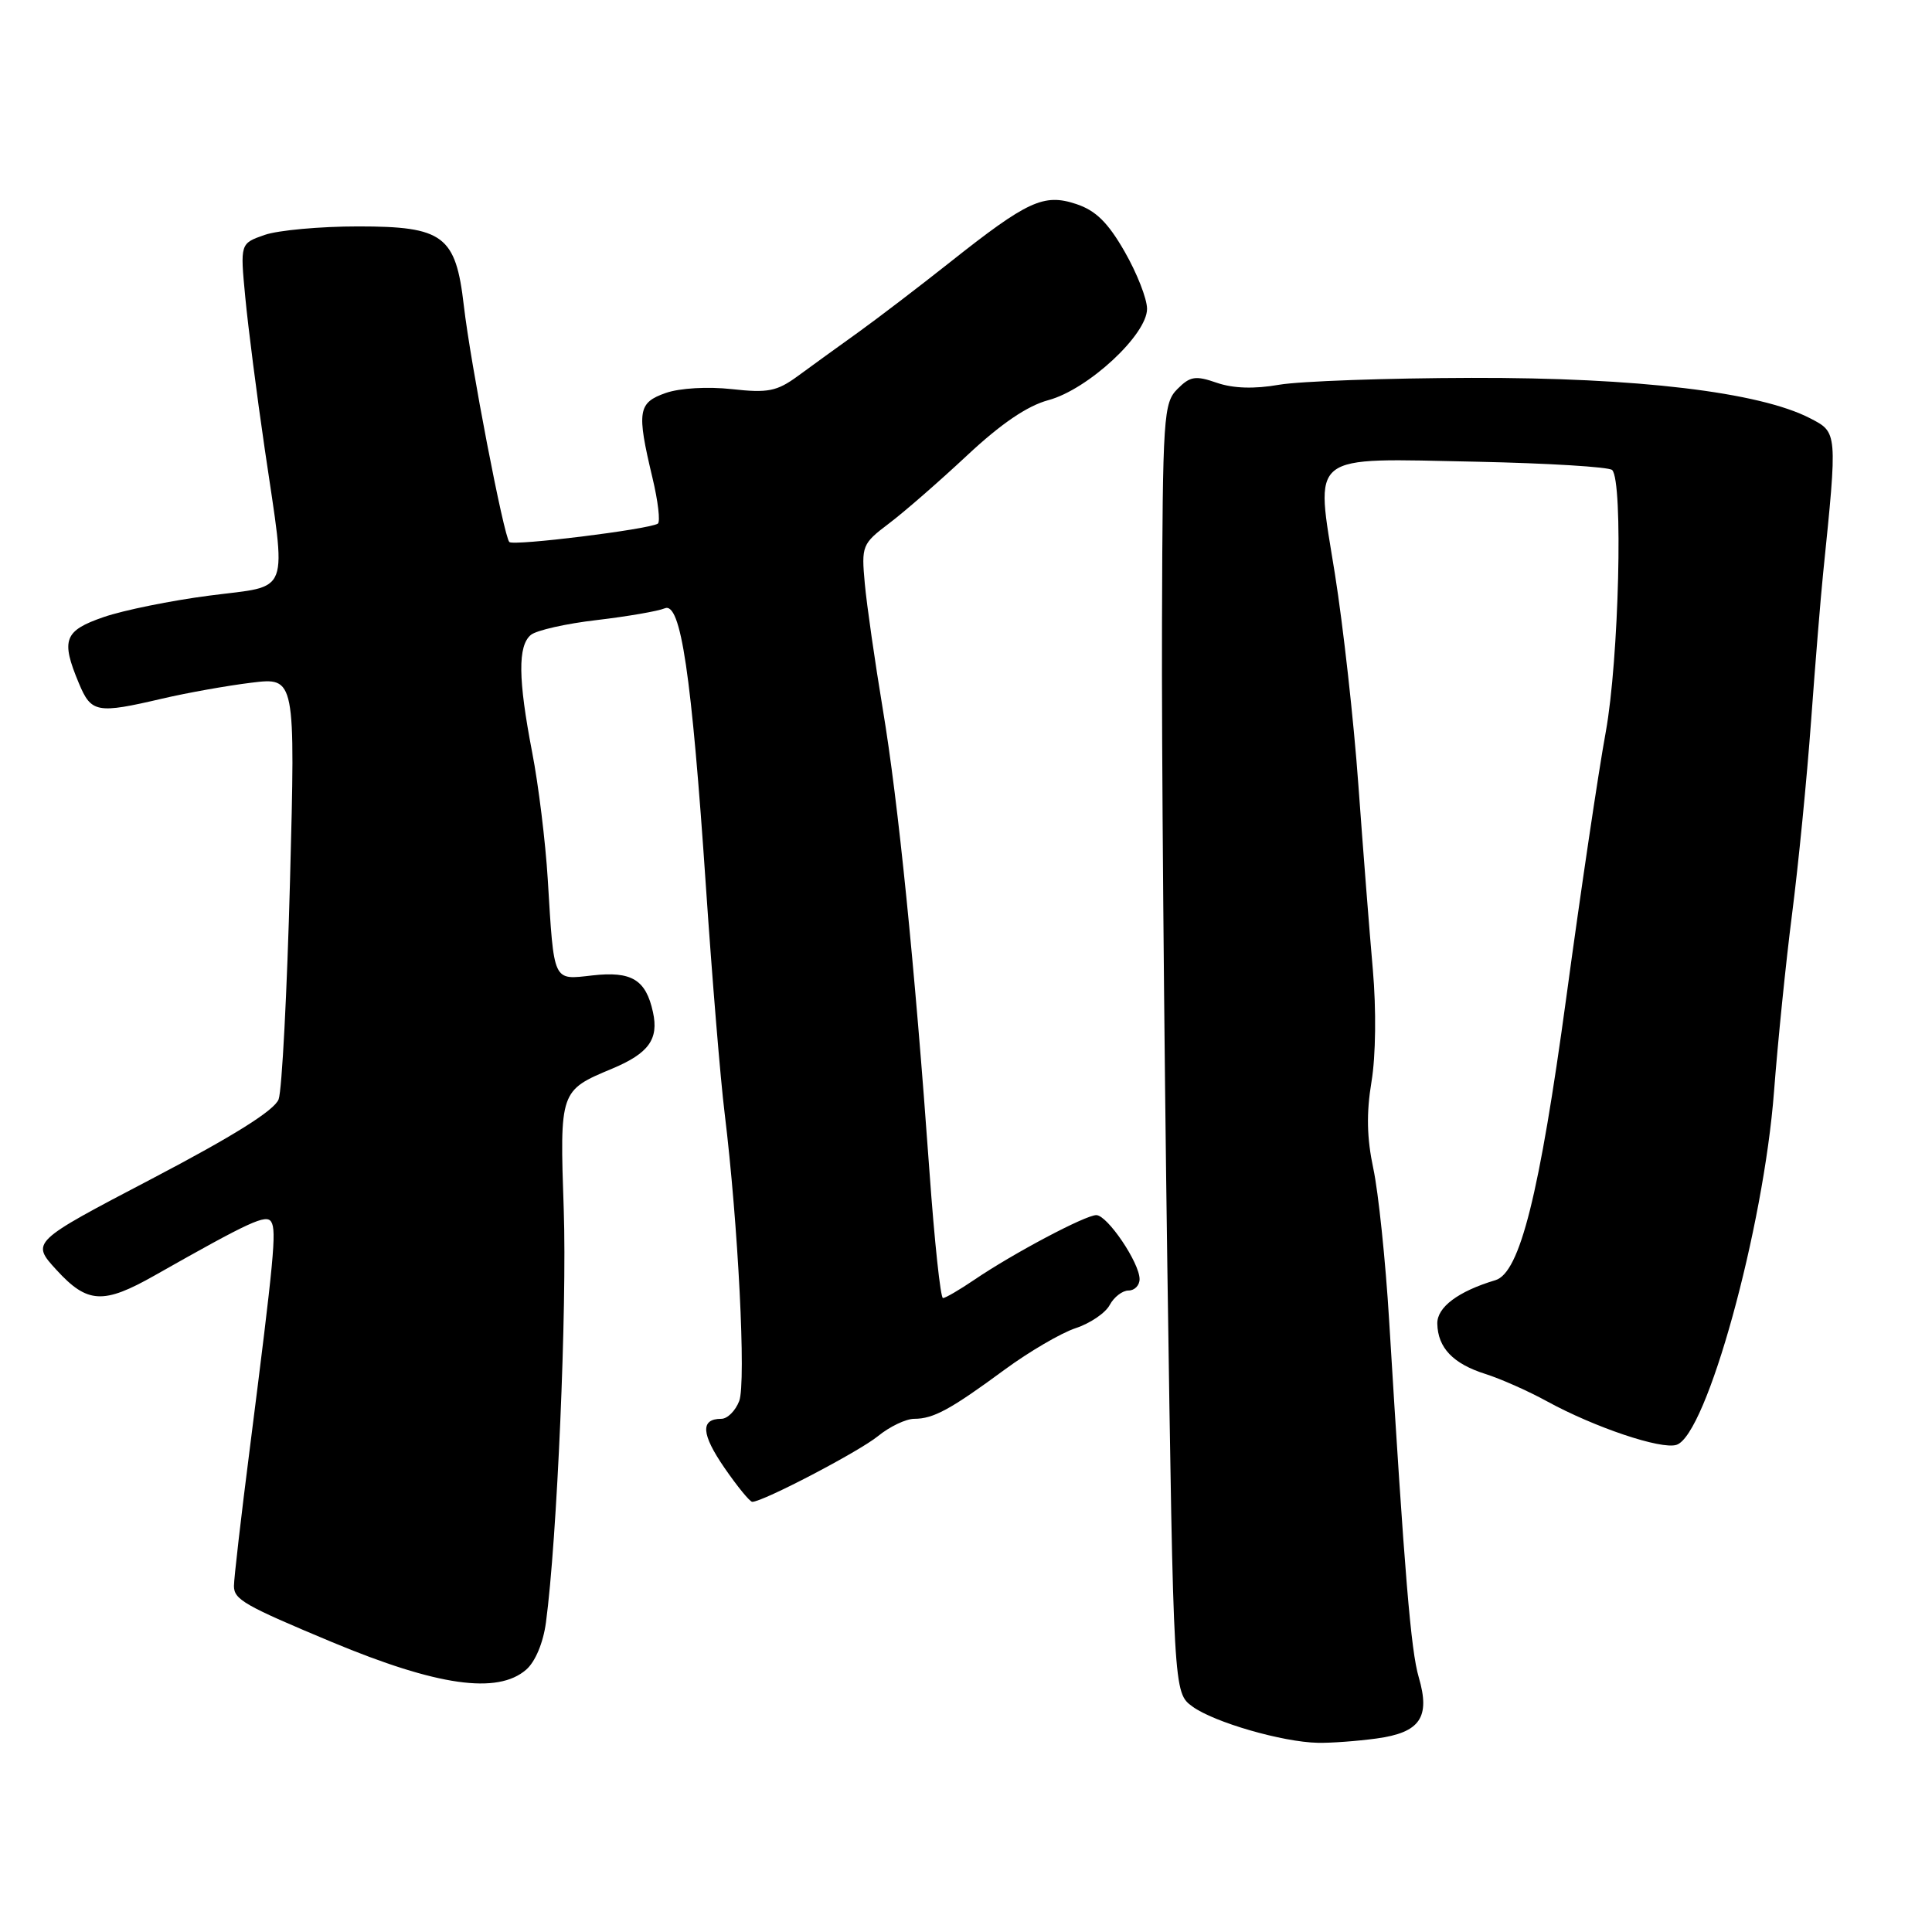 <?xml version="1.0" encoding="UTF-8" standalone="no"?>
<!DOCTYPE svg PUBLIC "-//W3C//DTD SVG 1.1//EN" "http://www.w3.org/Graphics/SVG/1.1/DTD/svg11.dtd" >
<svg xmlns="http://www.w3.org/2000/svg" xmlns:xlink="http://www.w3.org/1999/xlink" version="1.1" viewBox="0 0 256 256">
 <g >
 <path fill="currentColor"
d=" M 182.40 230.36 C 188.18 229.57 189.55 227.57 187.99 222.24 C 186.95 218.71 186.12 208.71 184.07 175.00 C 183.59 167.03 182.64 157.95 181.97 154.83 C 181.11 150.80 181.04 147.49 181.73 143.33 C 182.30 139.92 182.37 133.77 181.91 128.50 C 181.47 123.55 180.61 112.53 179.99 104.00 C 179.38 95.47 177.97 82.89 176.88 76.03 C 174.28 59.78 173.08 60.73 195.68 61.18 C 205.13 61.38 213.20 61.87 213.62 62.28 C 215.10 63.77 214.52 87.37 212.77 97.00 C 211.81 102.22 209.46 118.03 207.55 132.12 C 203.99 158.27 201.39 168.66 198.15 169.63 C 193.21 171.11 190.41 173.21 190.45 175.39 C 190.52 178.59 192.53 180.70 196.83 182.06 C 198.85 182.70 202.53 184.33 205.00 185.69 C 211.31 189.14 220.11 192.10 222.14 191.45 C 226.13 190.19 233.69 162.78 235.07 144.60 C 235.57 138.05 236.64 127.47 237.46 121.10 C 238.28 114.72 239.42 103.20 239.98 95.50 C 240.54 87.80 241.26 79.03 241.57 76.00 C 243.49 57.18 243.50 57.31 239.84 55.42 C 233.13 51.95 216.94 50.02 195.00 50.07 C 183.72 50.10 172.25 50.51 169.50 50.98 C 166.19 51.56 163.40 51.47 161.23 50.72 C 158.41 49.74 157.70 49.85 156.02 51.54 C 154.17 53.39 154.06 55.14 153.97 82.50 C 153.91 98.45 154.24 136.88 154.68 167.89 C 155.50 224.29 155.50 224.29 158.00 226.12 C 160.83 228.20 169.94 230.84 174.61 230.93 C 176.32 230.97 179.83 230.71 182.40 230.36 Z  M 69.72 221.24 C 70.93 220.19 71.98 217.68 72.34 214.99 C 73.82 203.97 75.14 173.25 74.70 160.31 C 74.16 144.53 74.17 144.50 81.12 141.60 C 85.96 139.57 87.31 137.70 86.52 134.11 C 85.58 129.80 83.69 128.66 78.48 129.25 C 73.21 129.84 73.42 130.31 72.58 116.50 C 72.28 111.55 71.35 103.97 70.51 99.66 C 68.65 89.99 68.60 85.58 70.34 84.13 C 71.08 83.52 75.01 82.63 79.09 82.16 C 83.16 81.68 87.20 80.98 88.07 80.61 C 90.21 79.68 91.63 89.26 93.54 117.50 C 94.36 129.60 95.47 143.11 96.02 147.53 C 97.81 162.17 98.88 183.19 97.95 185.64 C 97.45 186.94 96.39 188.00 95.58 188.00 C 92.78 188.00 92.91 190.01 95.99 194.49 C 97.70 196.97 99.36 199.00 99.68 199.00 C 101.09 199.00 113.78 192.37 116.33 190.30 C 117.88 189.03 120.05 188.00 121.14 188.00 C 123.69 188.00 125.96 186.76 133.17 181.45 C 136.39 179.09 140.59 176.63 142.52 175.99 C 144.44 175.36 146.48 173.98 147.04 172.92 C 147.61 171.86 148.73 171.00 149.54 171.00 C 150.34 171.00 151.00 170.32 151.00 169.49 C 151.00 167.33 146.74 161.03 145.27 161.01 C 143.84 161.00 134.25 166.08 129.10 169.58 C 127.14 170.91 125.27 172.00 124.95 172.00 C 124.62 172.00 123.82 164.46 123.16 155.25 C 121.20 127.83 119.02 106.22 116.98 94.00 C 115.93 87.67 114.85 80.17 114.59 77.33 C 114.13 72.31 114.23 72.06 117.81 69.35 C 119.84 67.82 124.49 63.76 128.14 60.35 C 132.62 56.16 136.12 53.77 138.92 53.02 C 144.16 51.61 152.00 44.35 151.99 40.92 C 151.99 39.59 150.65 36.18 149.02 33.34 C 146.80 29.47 145.19 27.89 142.59 27.03 C 138.30 25.61 136.16 26.60 125.85 34.77 C 121.81 37.97 116.34 42.15 113.70 44.05 C 111.05 45.95 107.45 48.55 105.70 49.84 C 102.93 51.86 101.75 52.09 96.97 51.56 C 93.77 51.21 90.08 51.42 88.22 52.07 C 84.53 53.36 84.35 54.48 86.44 63.25 C 87.20 66.41 87.52 69.17 87.16 69.39 C 85.87 70.16 68.03 72.37 67.49 71.82 C 66.76 71.10 62.34 48.13 61.46 40.50 C 60.39 31.22 58.77 30.00 47.47 30.00 C 42.43 30.00 36.84 30.51 35.06 31.13 C 31.82 32.26 31.82 32.26 32.50 39.38 C 32.87 43.30 34.03 52.35 35.08 59.50 C 37.98 79.28 38.65 77.50 27.75 78.92 C 22.66 79.58 16.36 80.86 13.75 81.76 C 8.49 83.57 8.04 84.77 10.45 90.53 C 12.09 94.46 12.82 94.60 21.50 92.57 C 24.80 91.80 30.12 90.85 33.32 90.46 C 39.14 89.75 39.14 89.75 38.43 116.63 C 38.04 131.41 37.36 144.47 36.92 145.66 C 36.38 147.12 30.97 150.51 20.11 156.20 C 4.10 164.58 4.10 164.58 7.50 168.29 C 11.58 172.74 13.69 172.86 20.50 169.00 C 33.17 161.82 35.29 160.85 35.94 161.90 C 36.66 163.07 36.31 166.71 33.10 191.94 C 31.94 200.99 31.00 209.18 31.00 210.15 C 31.00 211.95 32.37 212.73 44.00 217.59 C 57.93 223.40 65.92 224.54 69.72 221.24 Z "/>
</g>
</svg>